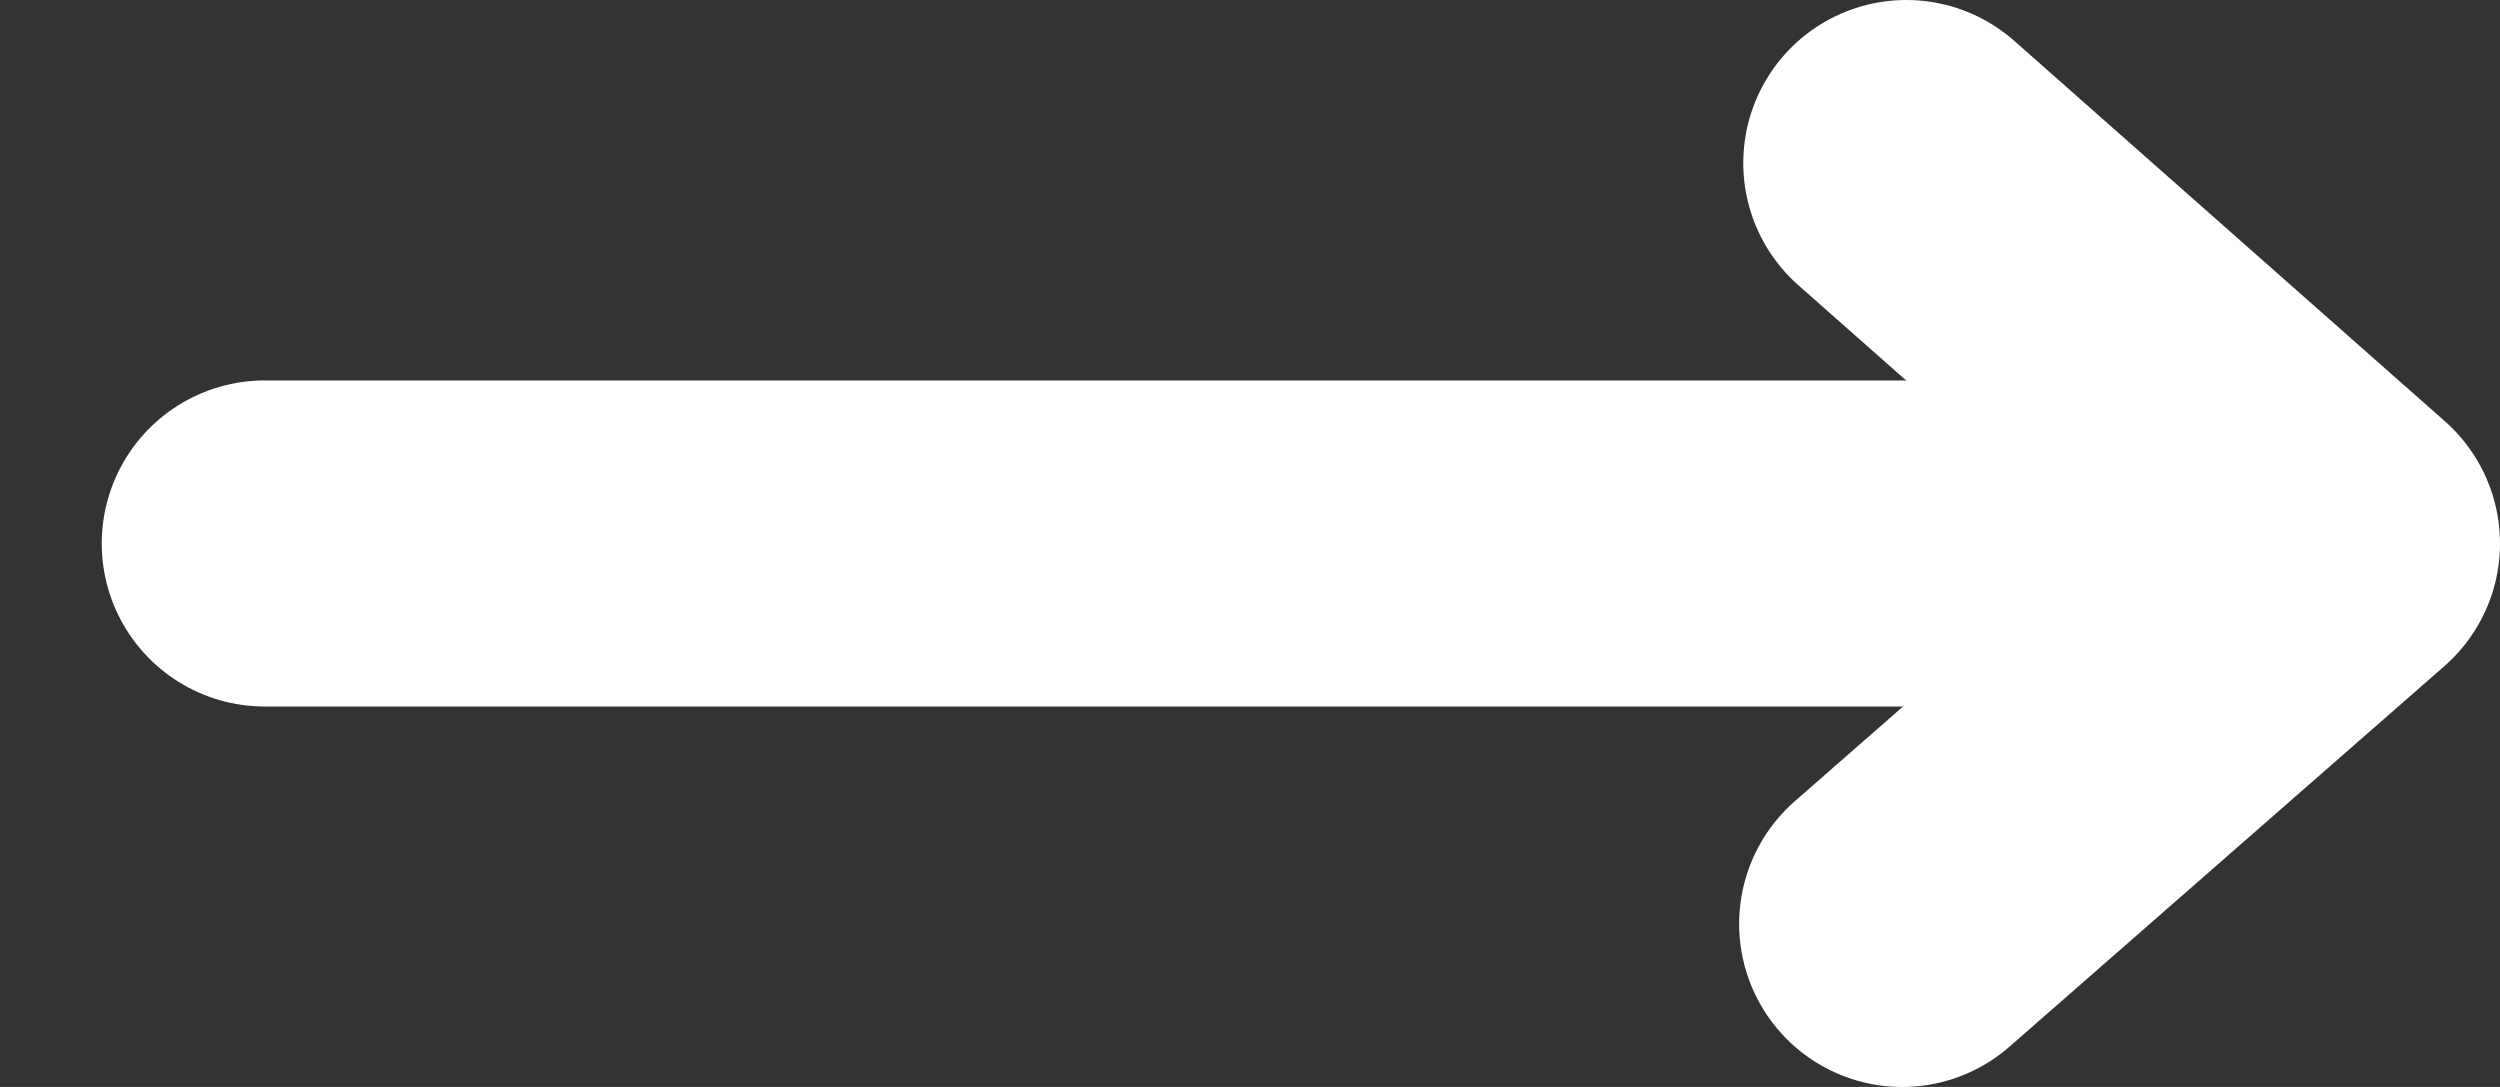 <?xml version="1.0" encoding="UTF-8"?>
<svg width="23px" height="10px" viewBox="0 0 23 10" version="1.1" xmlns="http://www.w3.org/2000/svg" xmlns:xlink="http://www.w3.org/1999/xlink">
    <rect x="0" y="0" width="23" height="10" fill="#333333" stroke="none"/>
    <!-- Generator: Sketch 48.2 (47327) - http://www.bohemiancoding.com/sketch -->
    <title>Group 2 Copy 8</title>
    <desc>Created with Sketch.</desc>
    <defs></defs>
    <g id="PTCHR-Over-ons-v0.1" stroke="none" stroke-width="1" fill="none" fill-rule="evenodd" transform="translate(-1259, -1463)" stroke-linecap="round" stroke-linejoin="round">
        <g id="Group-2-Copy-8" transform="translate(1261, 1464)" stroke="#FFFFFF" stroke-width="3">
            <polyline id="Path-2" transform="translate(17.5, 4) rotate(-90) translate(-17.5, -4) " points="14 2 17.5 6 21 2.038"></polyline>
            <g id="Group" transform="translate(0, 3)">
                <path d="M18.216,1 L0.436,1" id="Path-3"></path>
            </g>
        </g>
    </g>
</svg>